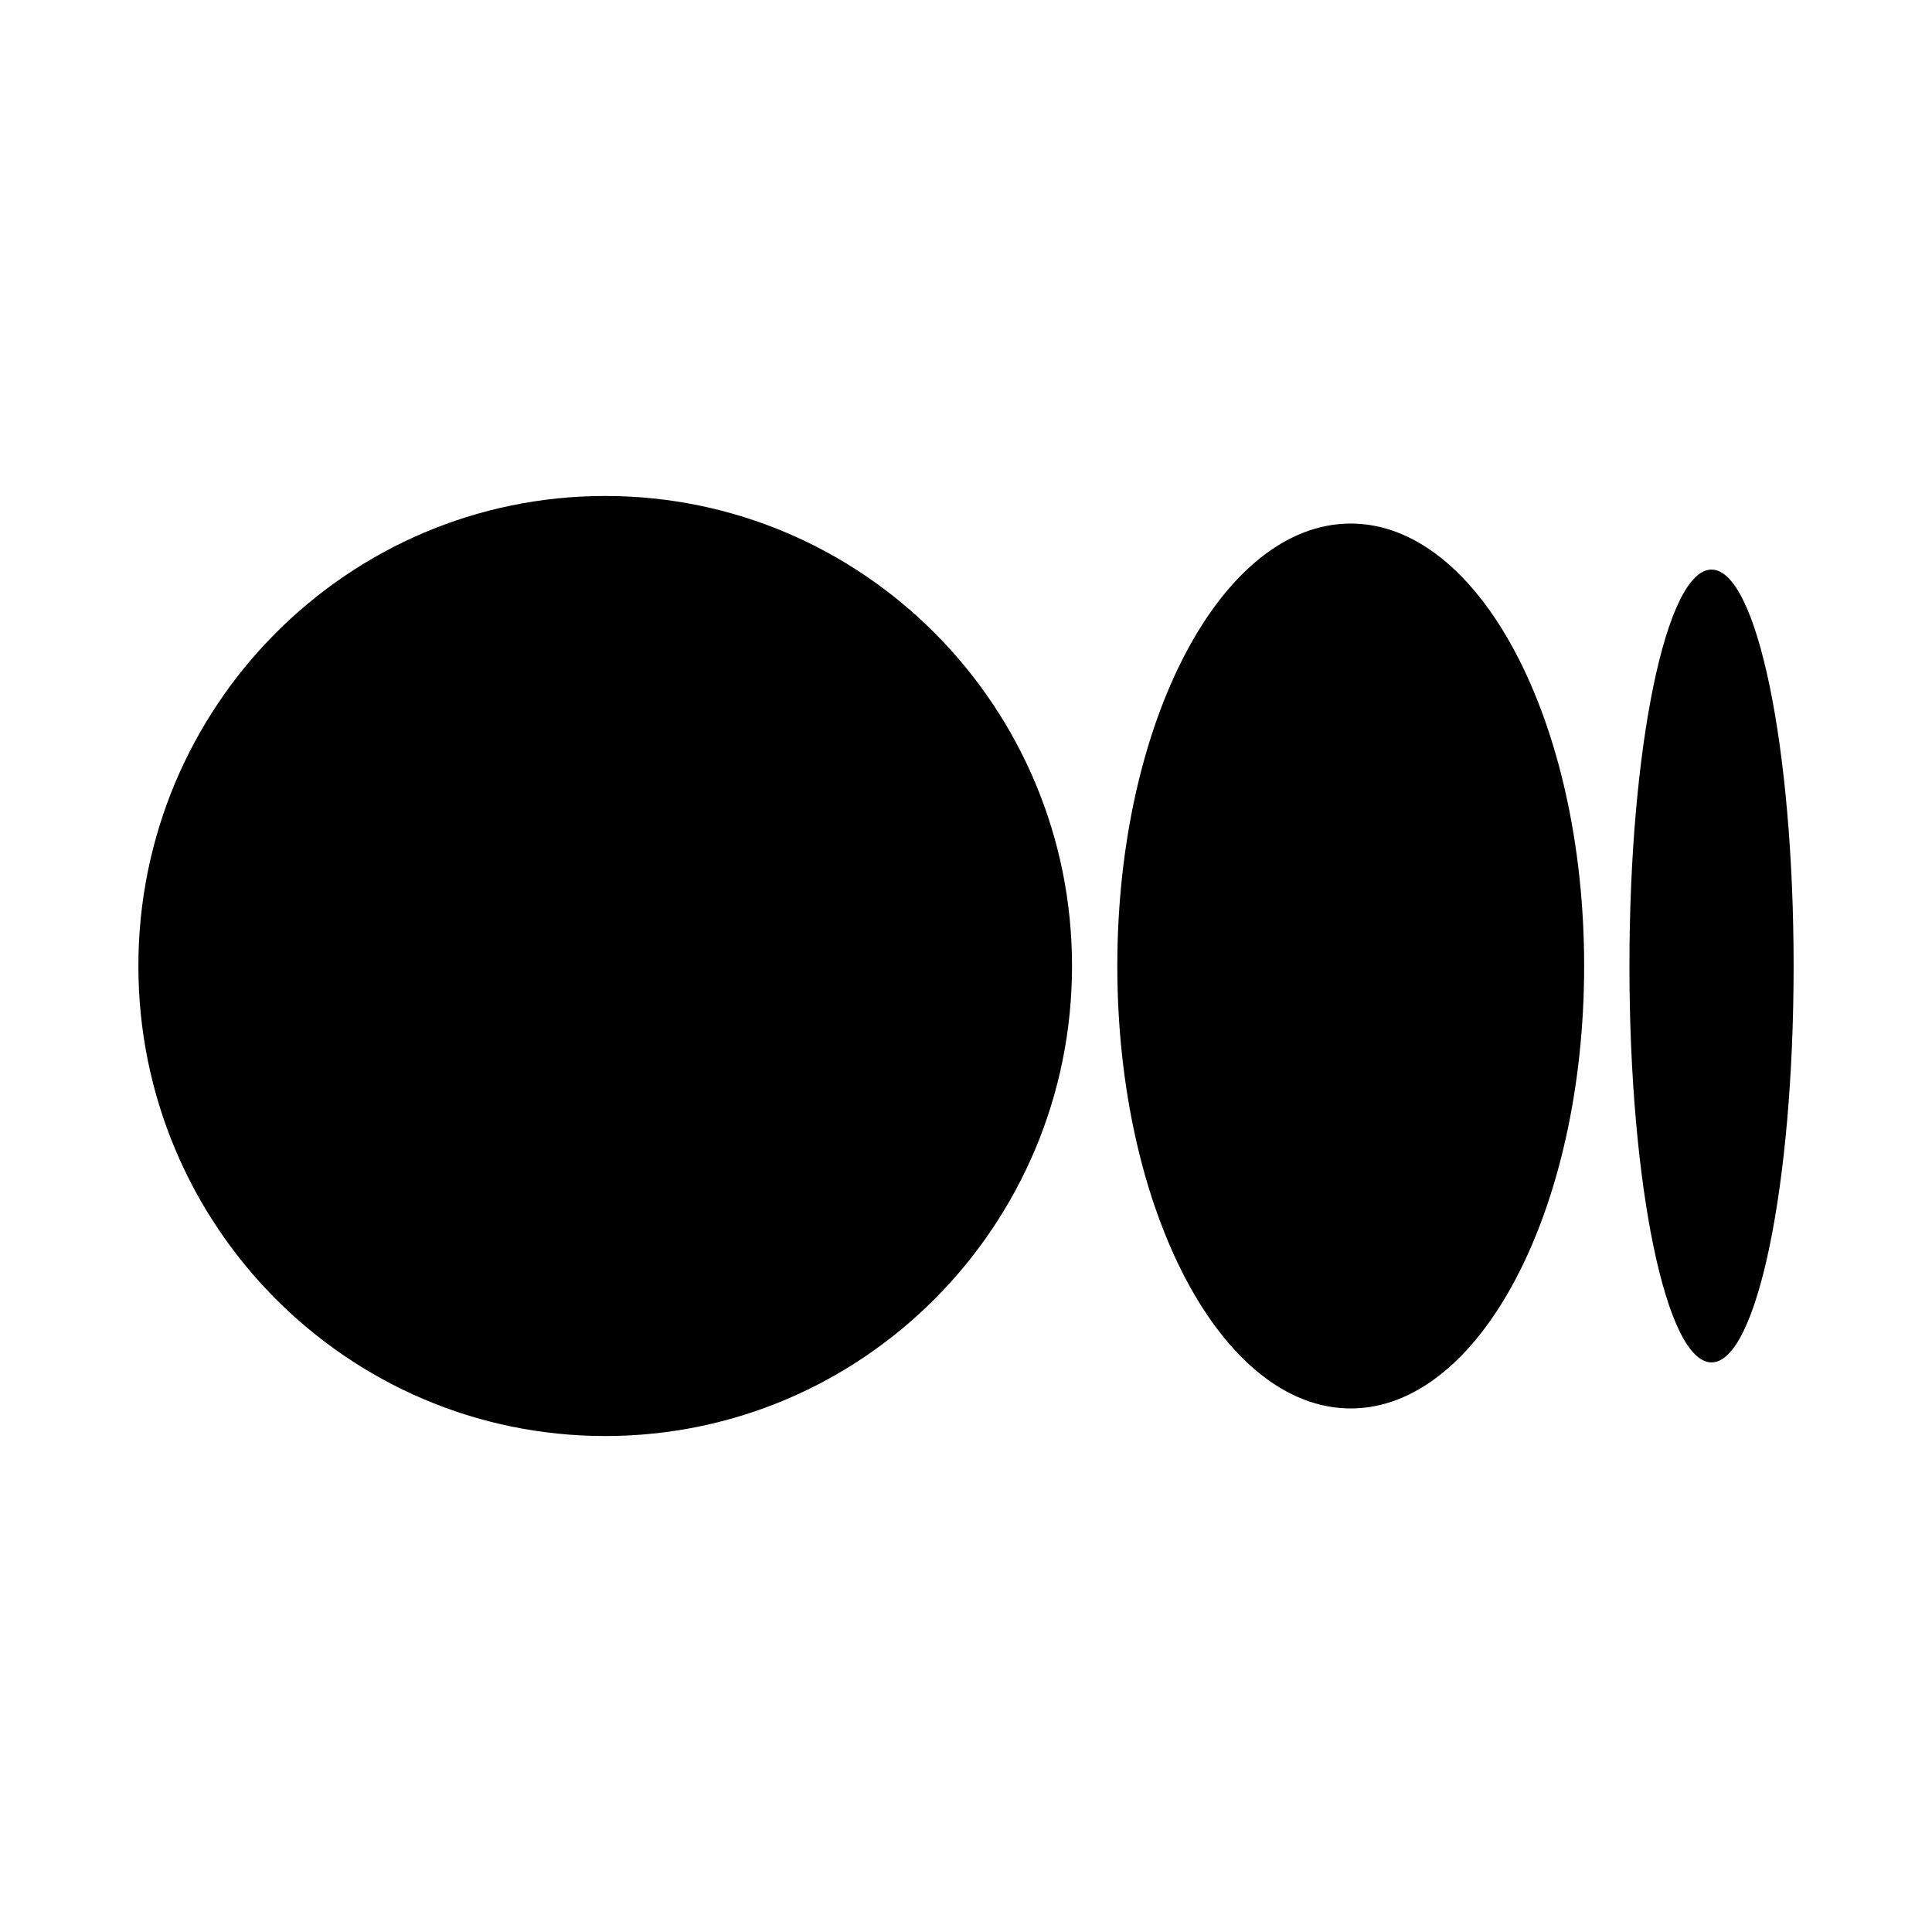 <?xml version="1.0" encoding="UTF-8" standalone="no"?>
<!DOCTYPE svg PUBLIC "-//W3C//DTD SVG 1.1//EN" "http://www.w3.org/Graphics/SVG/1.1/DTD/svg11.dtd">
<svg width="100%" height="100%" viewBox="0 0 600 600" version="1.1" xmlns="http://www.w3.org/2000/svg" xmlns:xlink="http://www.w3.org/1999/xlink" xml:space="preserve" xmlns:serif="http://www.serif.com/" style="fill-rule:evenodd;clip-rule:evenodd;stroke-linejoin:round;stroke-miterlimit:2;">
    <g transform="matrix(1.004,0,0,1.004,300,300)">
        <g id="medium.svg" transform="matrix(1,0,0,1,-256,-256)">
            <g>
                <path d="M288.796,256C288.796,336.296 224.147,401.389 144.398,401.389C64.649,401.389 0,336.296 0,256C0,175.704 64.649,110.611 144.398,110.611C224.146,110.611 288.796,175.704 288.796,256" style="fill-rule:nonzero;"/>
                <path d="M447.204,256C447.204,331.585 414.879,392.858 375.005,392.858C335.131,392.858 302.806,331.585 302.806,256C302.806,180.415 335.131,119.142 375.005,119.142C414.88,119.142 447.204,180.415 447.204,256" style="fill-rule:nonzero;"/>
                <path d="M512,256C512,323.721 500.631,378.619 486.607,378.619C472.582,378.619 461.215,323.721 461.215,256C461.215,188.279 472.582,133.381 486.607,133.381C500.631,133.381 512,188.279 512,256" style="fill-rule:nonzero;"/>
            </g>
        </g>
        <g id="medium.svg1" serif:id="medium.svg">
        </g>
    </g>
</svg>
